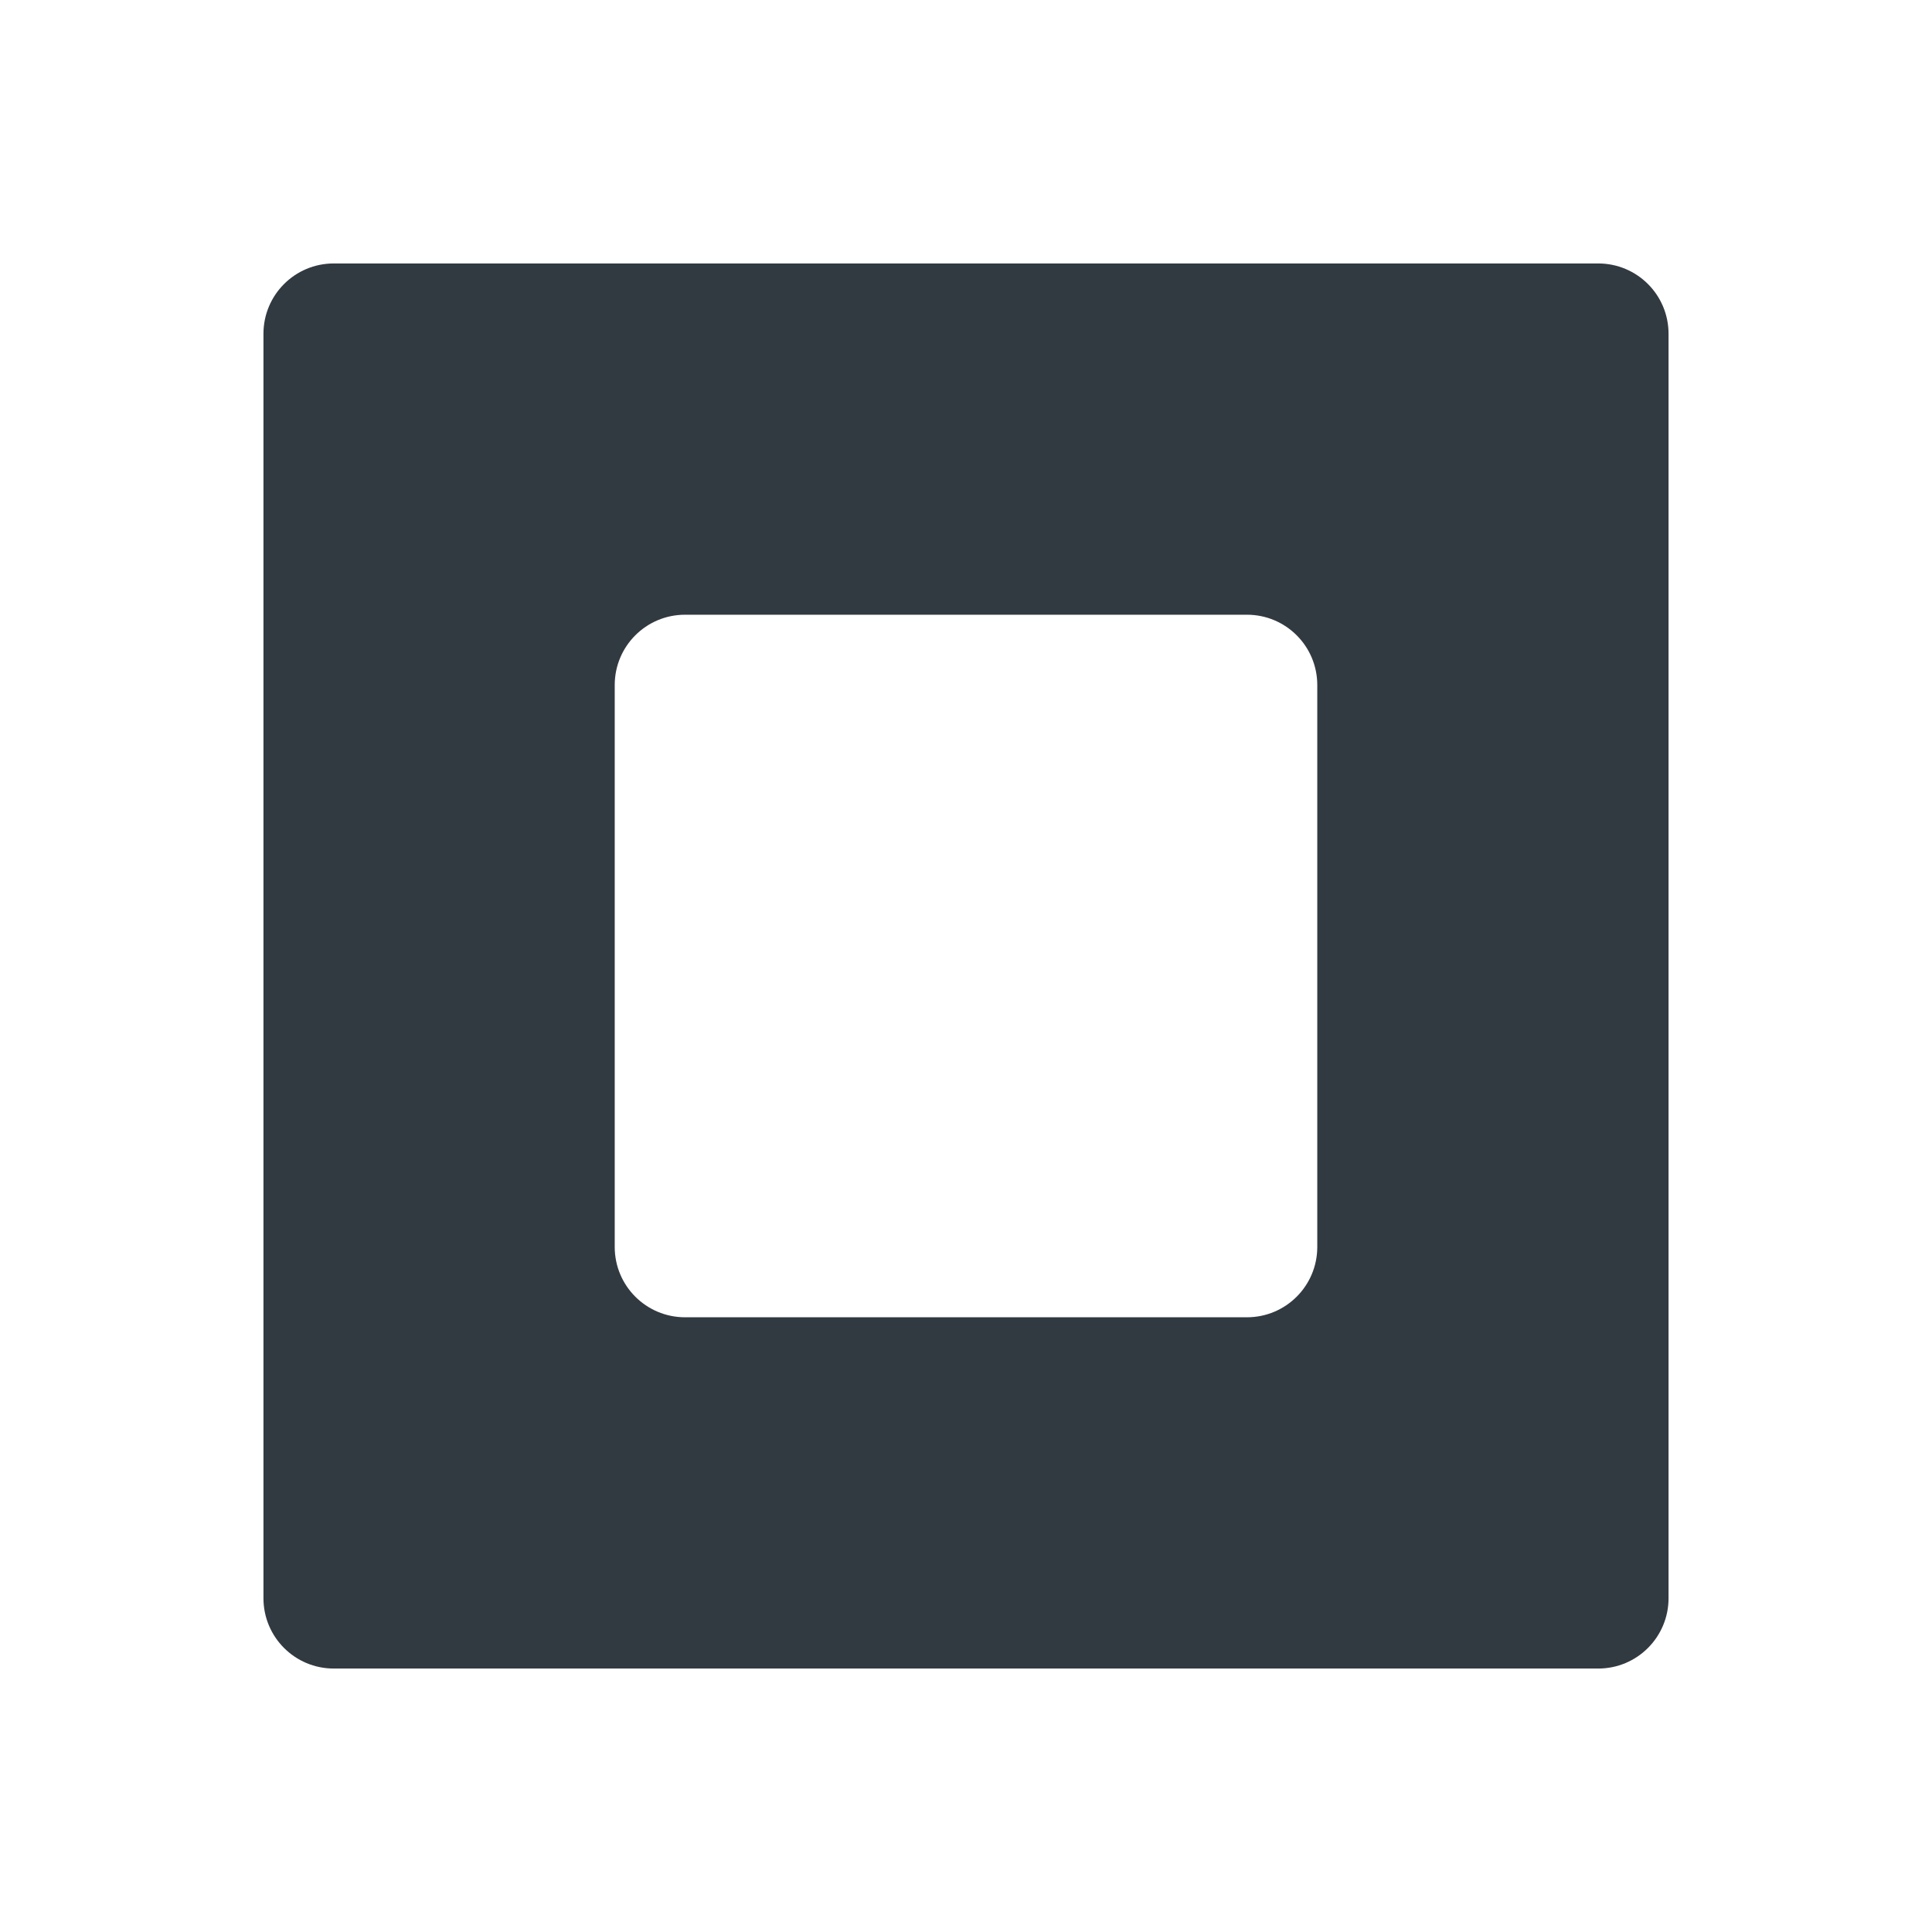 <svg xmlns="http://www.w3.org/2000/svg" width="22" height="22" version="1.1">
 <defs>
  <style id="current-color-scheme" type="text/css">
   .ColorScheme-Text { color:#323a41; } .ColorScheme-Highlight { color:#4285f4; } .ColorScheme-NeutralText { color:#ff9800; } .ColorScheme-PositiveText { color:#4caf50; } .ColorScheme-NegativeText { color:#f44336; }
  </style>
 </defs>
 <path style="fill:currentColor" class="ColorScheme-Text" d="M 3.801,3 C 3.358,3 3,3.358 3,3.801 L 3,18.199 C 3,18.642 3.358,19 3.801,19 l 14.398,0 C 18.642,19 19,18.642 19,18.199 L 19,3.801 c 0,-0.443 -0.358,-0.801 -0.801,-0.801 l -14.398,0 z m 4,4 6.398,0 C 14.642,7 15,7.358 15,7.801 l 0,6.398 C 15,14.642 14.642,15 14.199,15 L 7.801,15 C 7.358,15 7,14.642 7,14.199 L 7,7.801 c 0,-0.443 0.358,-0.801 0.801,-0.801 z"/>
</svg>
